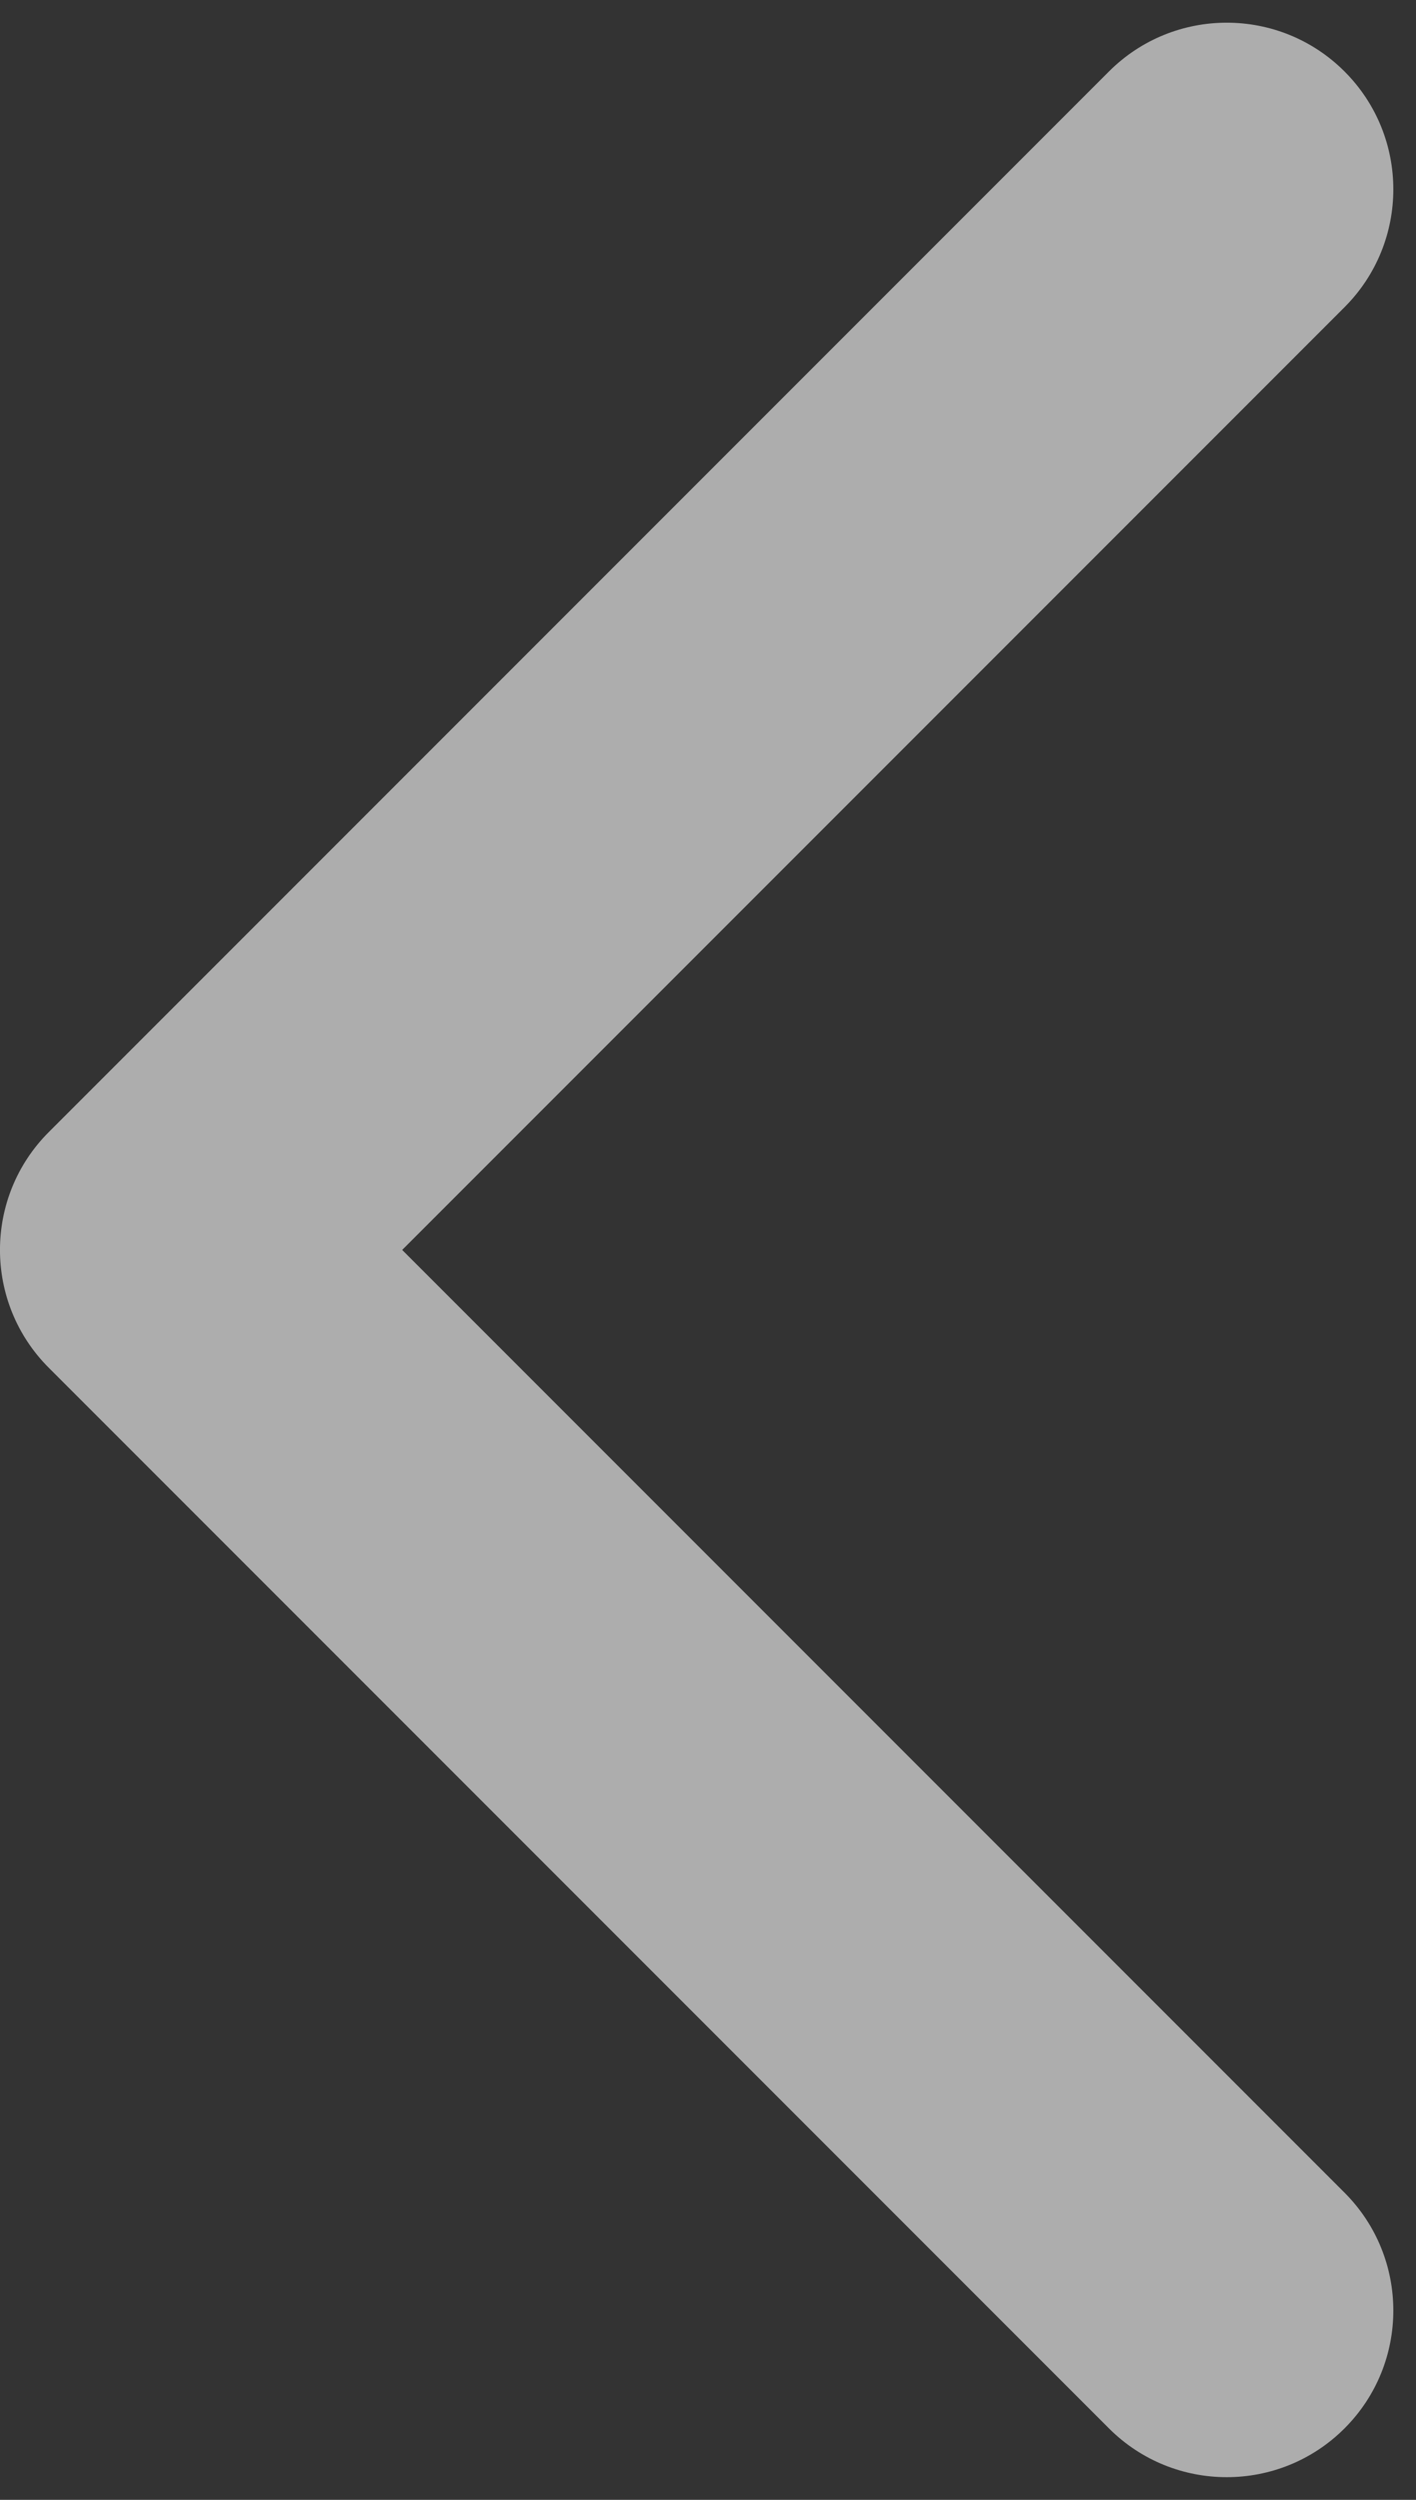 <svg width="34" height="60" viewBox="0 0 34 60" fill="none" xmlns="http://www.w3.org/2000/svg">
<rect x="0" y="0" width="34" height="60" fill="#333333" stroke="none"/>
<path d="M1.171 32.828C-0.391 31.266 -0.391 28.734 1.171 27.172L26.627 1.716C28.189 0.154 30.722 0.154 32.284 1.716C33.846 3.278 33.846 5.81 32.284 7.373L9.657 30L32.284 52.627C33.846 54.19 33.846 56.722 32.284 58.284C30.722 59.846 28.189 59.846 26.627 58.284L1.171 32.828ZM4 34H4V26H4V34Z" fill="white" fill-opacity="0.6"/>
</svg>
